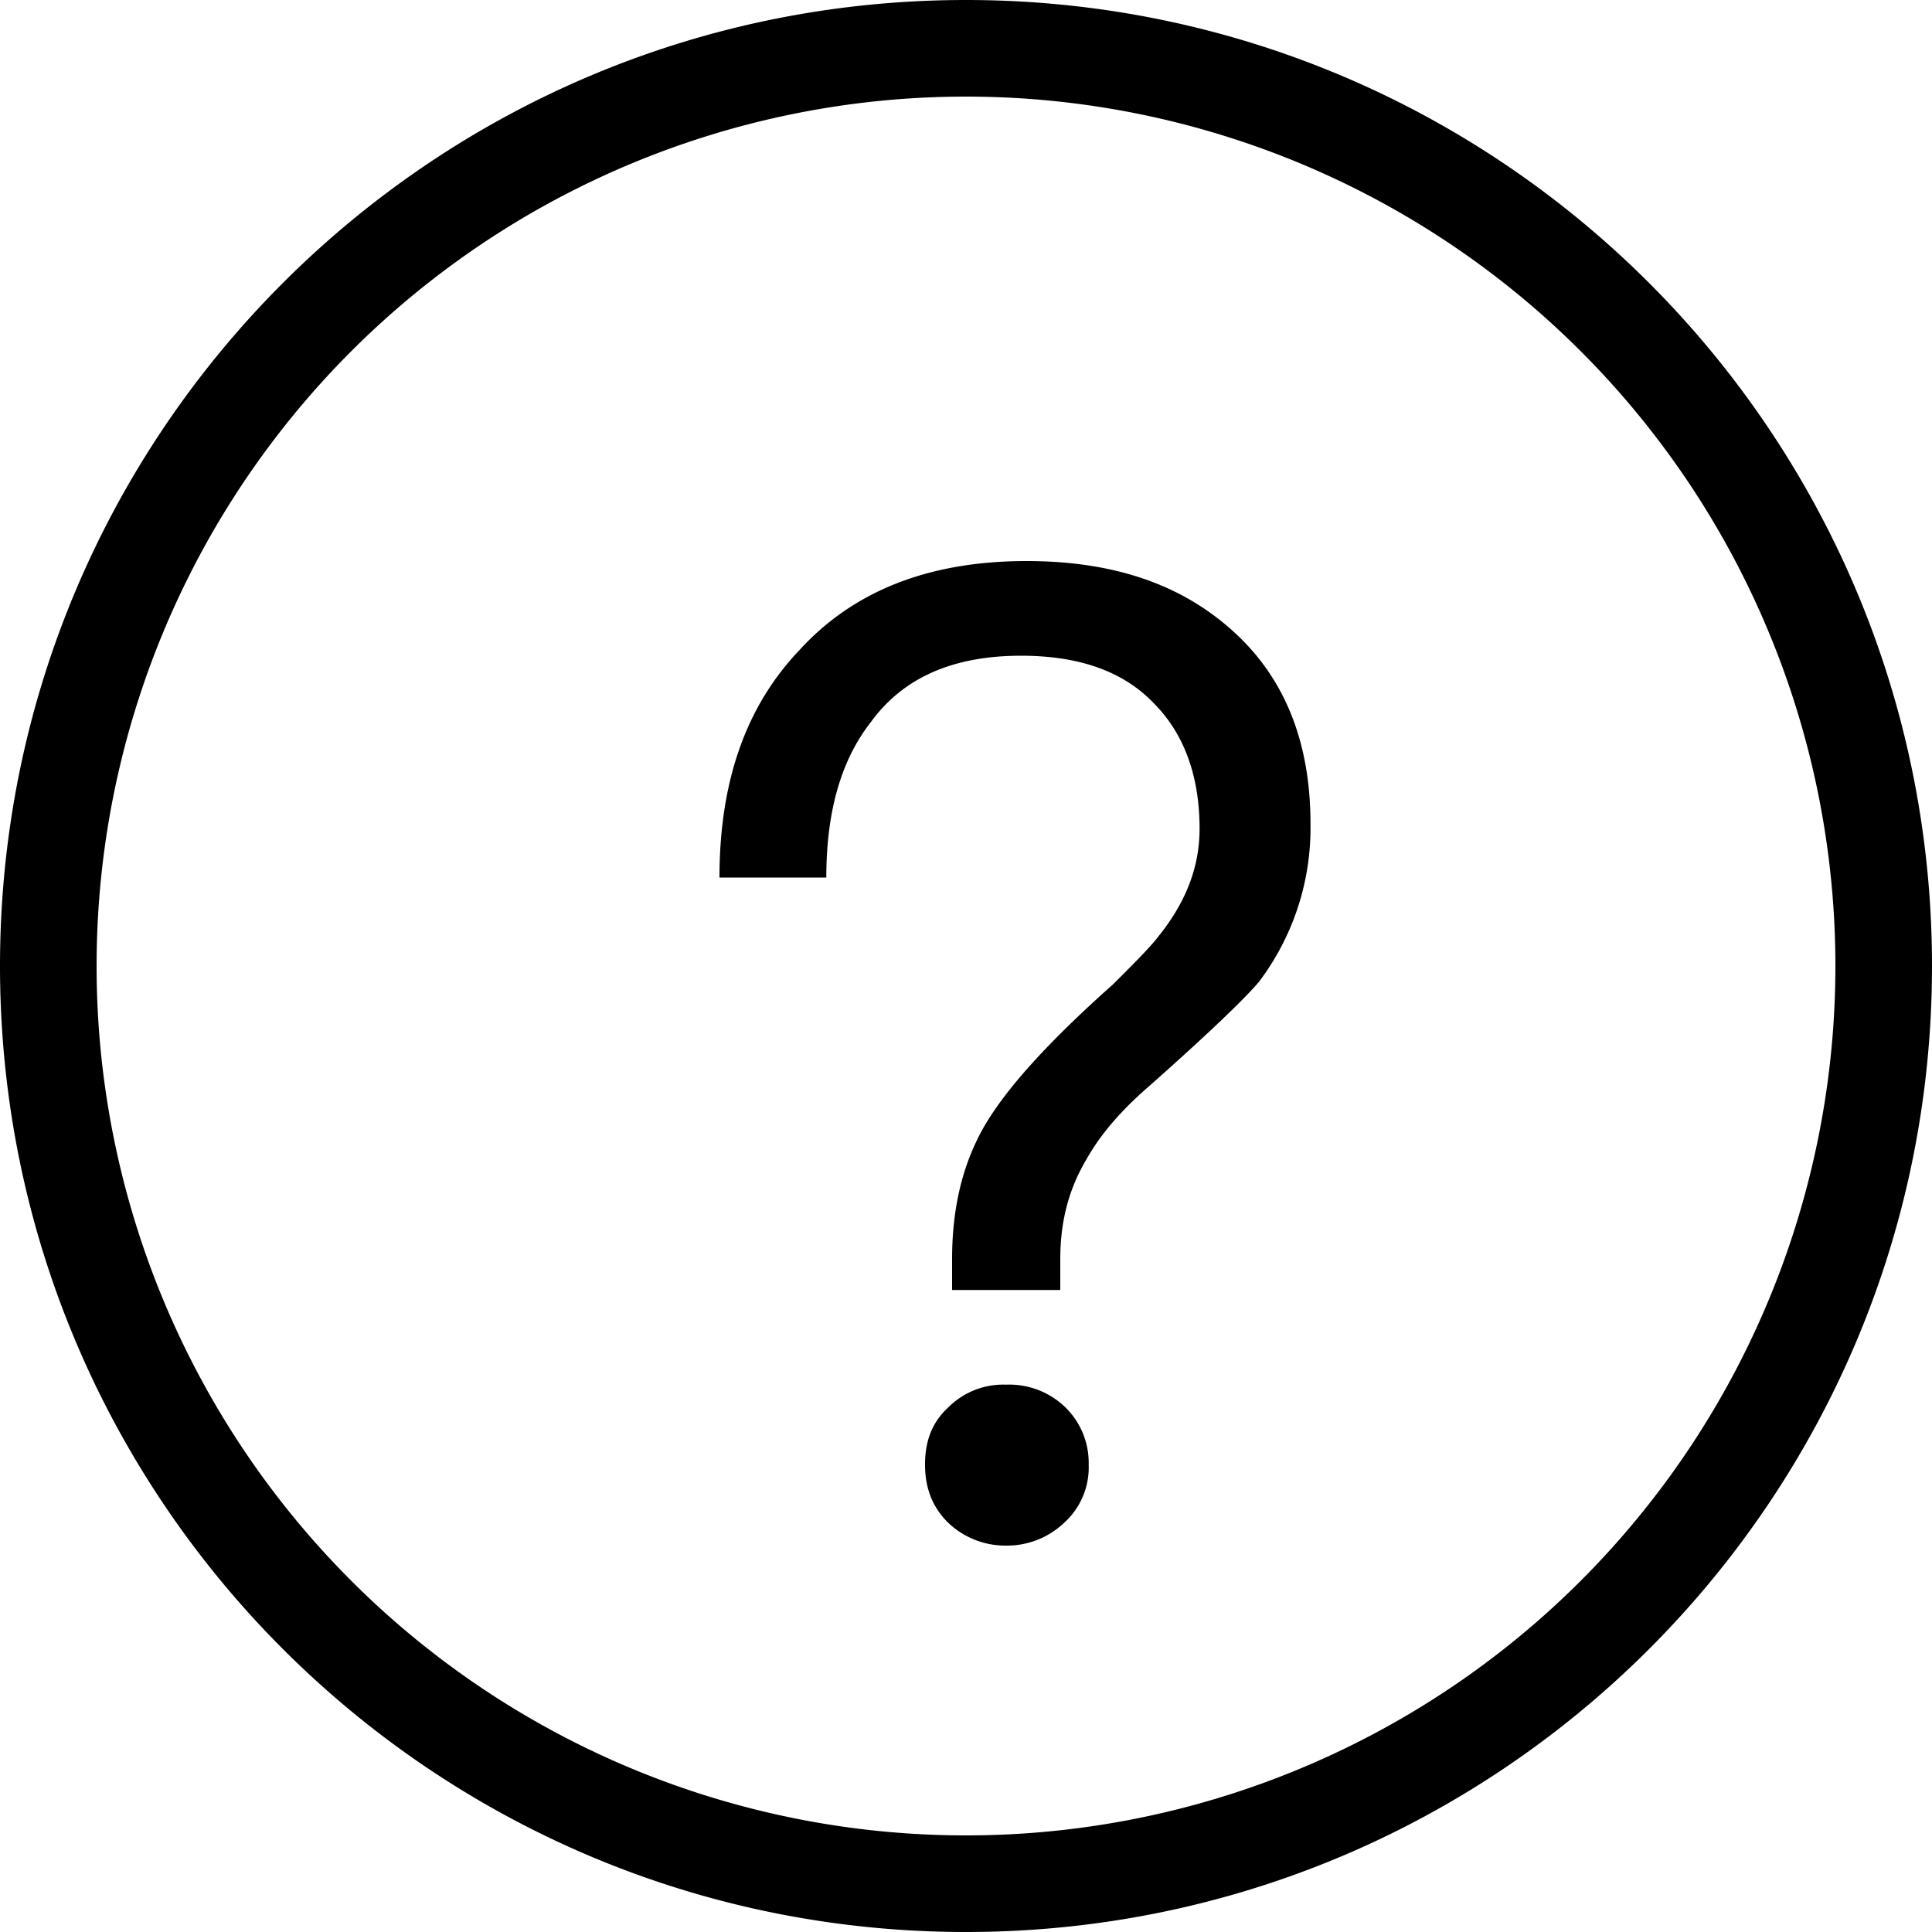 <?xml version="1.0" standalone="no"?><!DOCTYPE svg PUBLIC "-//W3C//DTD SVG 1.1//EN" "http://www.w3.org/Graphics/SVG/1.1/DTD/svg11.dtd"><svg t="1548383403831" class="icon" style="" viewBox="0 0 1024 1024" version="1.1" xmlns="http://www.w3.org/2000/svg" p-id="1702" xmlns:xlink="http://www.w3.org/1999/xlink" width="200" height="200"><defs><style type="text/css"></style></defs><path d="M512 1024C229.222 1024 0 794.778 0 512S229.222 0 512 0s512 229.222 512 512-229.222 512-512 512z m0-51.2a460.8 460.8 0 1 0 0-921.6 460.8 460.8 0 0 0 0 921.6z" p-id="1703"></path><path d="M533.299 733.901a41.062 41.062 0 0 0-30.822 12.186c-8.602 7.885-12.186 17.92-12.186 30.106s3.584 22.221 12.186 30.822a43.93 43.93 0 0 0 30.822 12.186 43.93 43.93 0 0 0 30.822-12.186 39.526 39.526 0 0 0 12.902-30.822 41.062 41.062 0 0 0-12.186-30.106 42.65 42.65 0 0 0-31.539-12.186zM544.051 297.37c-51.61 0-91.75 15.77-120.422 47.309-28.672 30.106-42.291 70.246-42.291 120.422h56.627c0-35.123 7.885-62.362 23.654-82.432 17.203-23.654 43.725-35.123 79.565-35.123 30.106 0 53.76 7.885 70.246 25.088 15.77 15.77 24.371 37.99 24.371 66.662 0 20.07-7.168 38.707-21.504 56.627-4.301 5.734-12.902 14.336-24.371 25.805-38.707 34.406-62.362 61.645-72.397 83.149-8.602 17.92-12.902 38.707-12.902 62.362v16.486h57.344v-16.486c0-19.354 4.301-36.557 13.619-52.326 7.168-12.902 17.92-25.805 33.69-39.424 31.539-27.955 50.893-46.592 58.061-55.194a135.168 135.168 0 0 0 27.238-83.866c0-43.008-13.619-76.698-40.141-101.069-27.955-25.805-64.512-37.99-110.387-37.99z" p-id="1704"></path></svg>